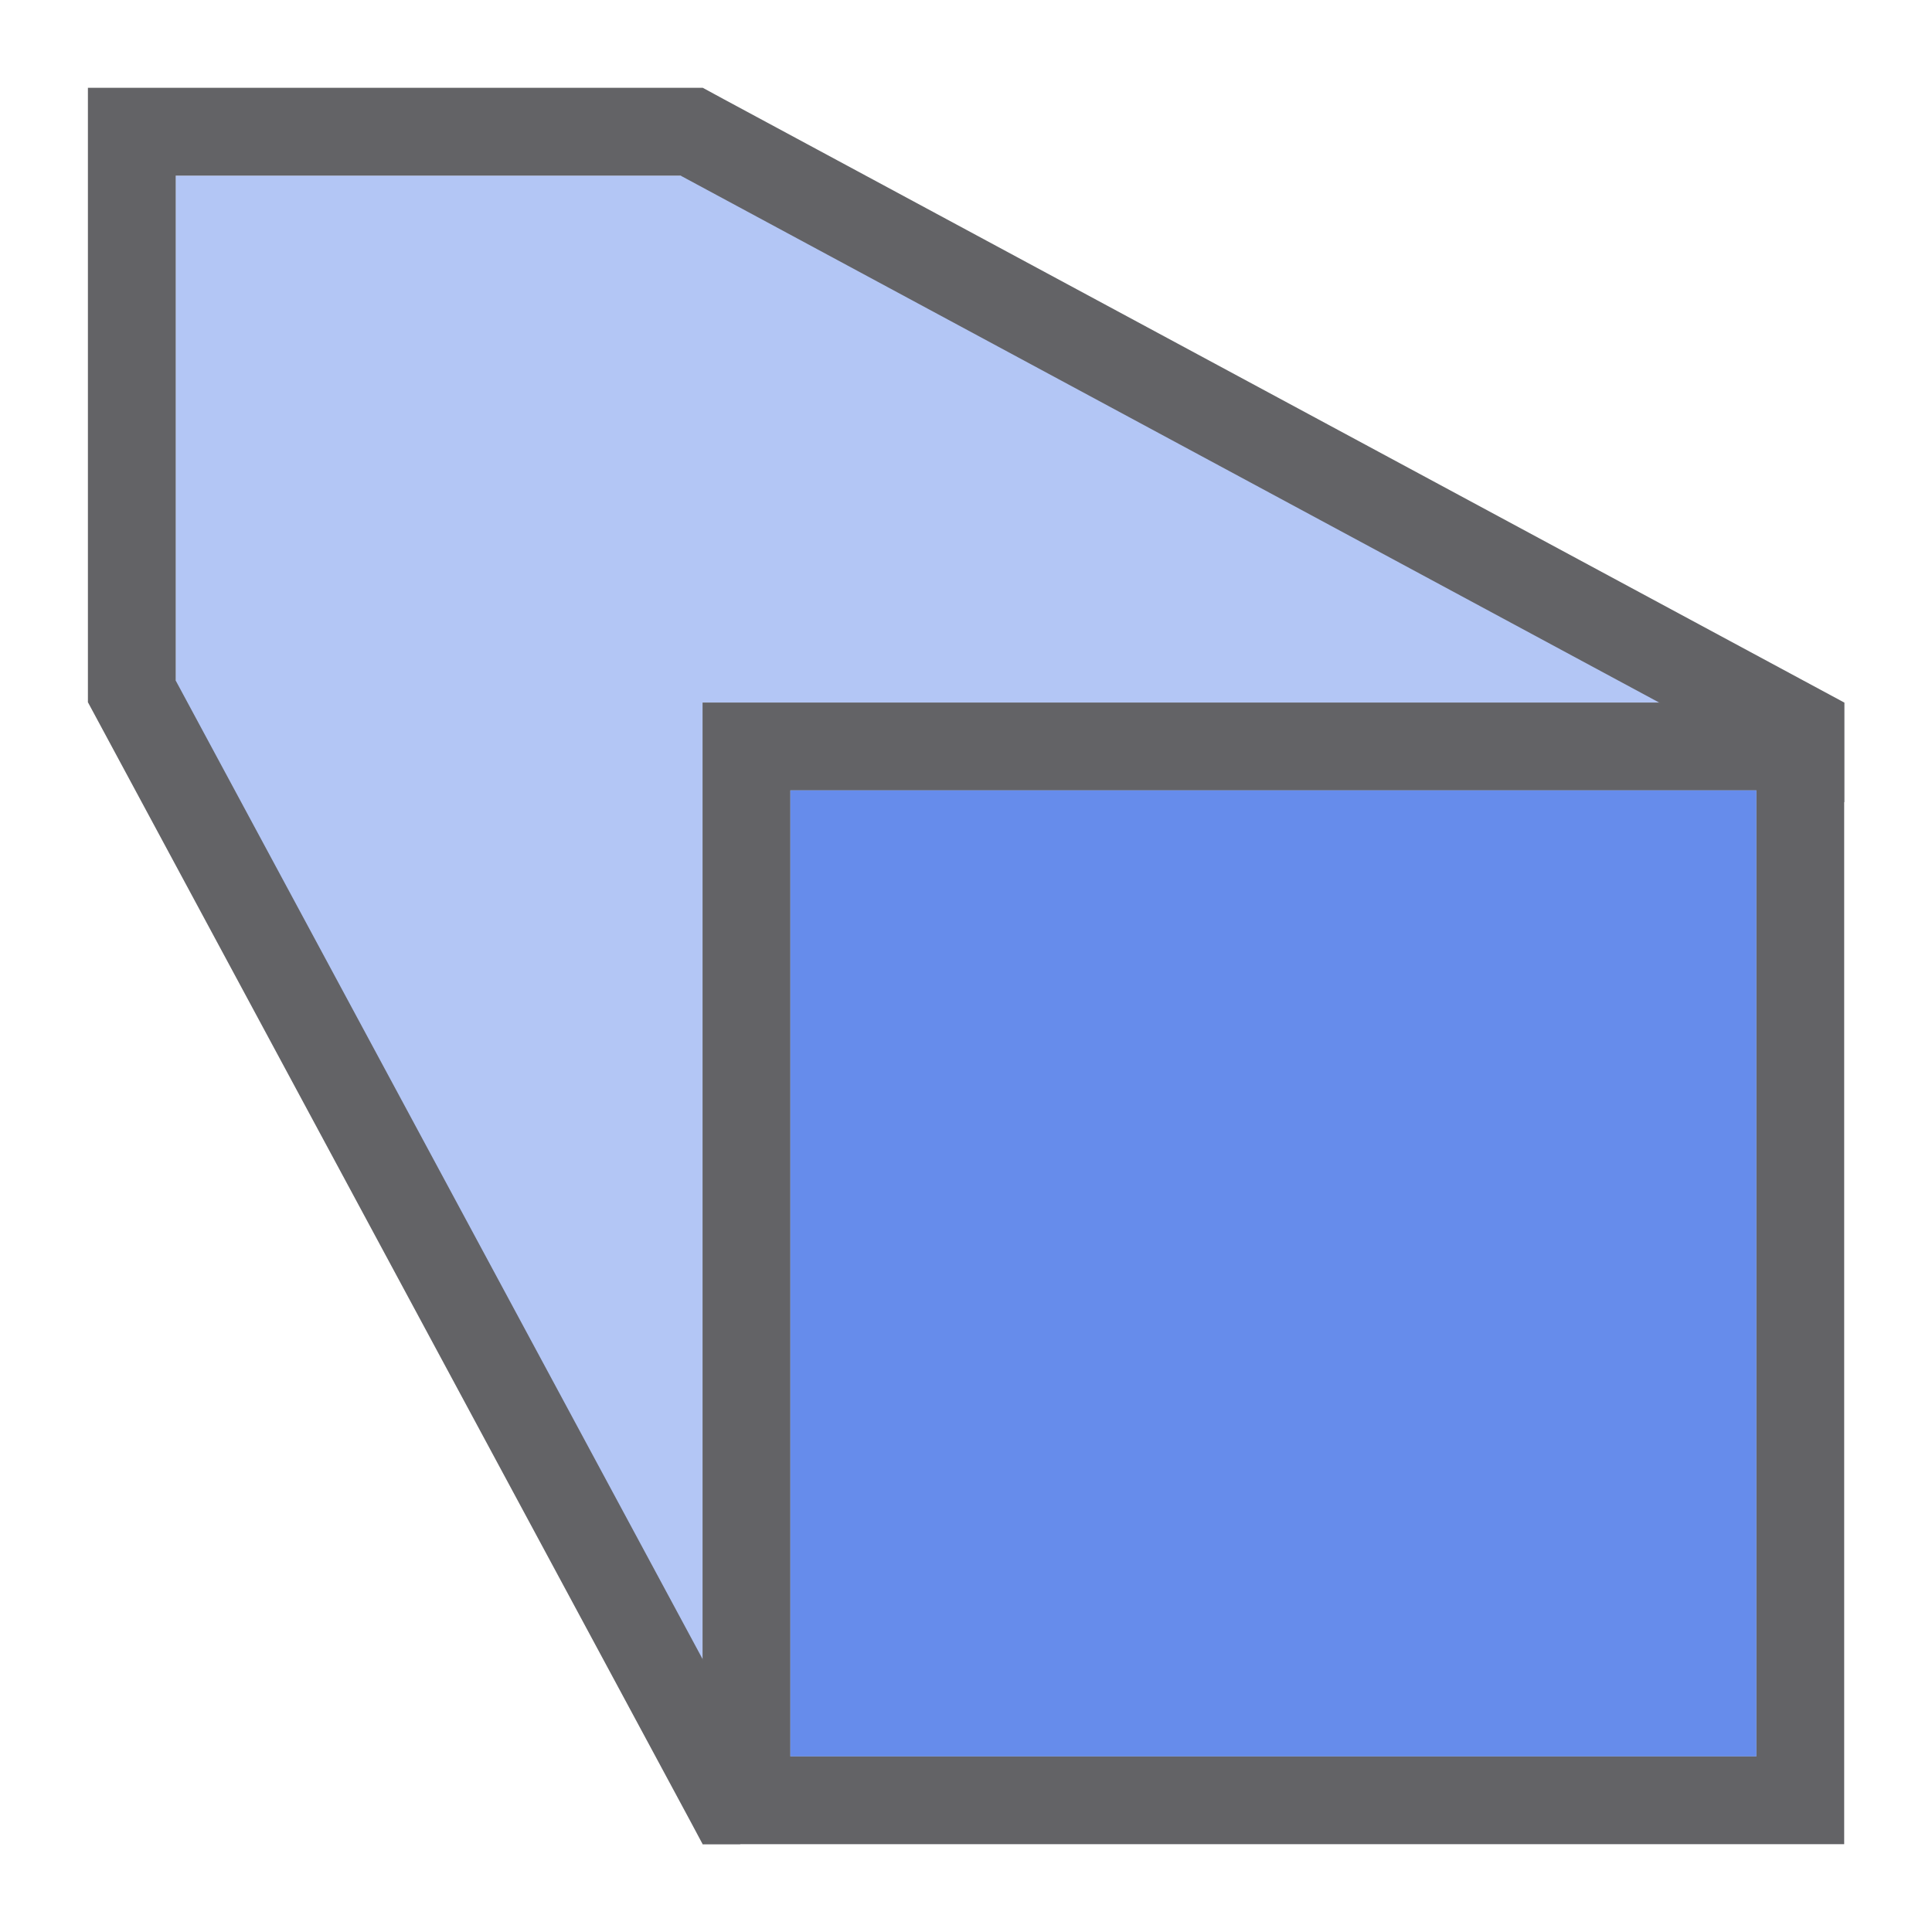 <svg height="22" viewBox="0 0 22 22" width="22" xmlns="http://www.w3.org/2000/svg"><g transform="matrix(-1 0 0 -1 22 22)"><path d="m14 3v11h-11l11 6h6v-6z" fill="#0040dd" fill-rule="evenodd" opacity=".3"/><path d="m1 1v13h13v-13zm1 1h11v11h-11z" fill="#636366"/><path d="m2 2v11h11v-11z" fill="#0040dd" opacity=".6"/><path d="m13.574 1-.551.297.238.439 6.738 12.514v5.75h-5.75l-.014-.008-13-7-.236-.127v1.135l12.764 6.873.234.127h.002.264 5.736 1v-6.092-.906l-.002-.002-6.857-12.736-.141-.264z" fill="#636366"/></g></svg>